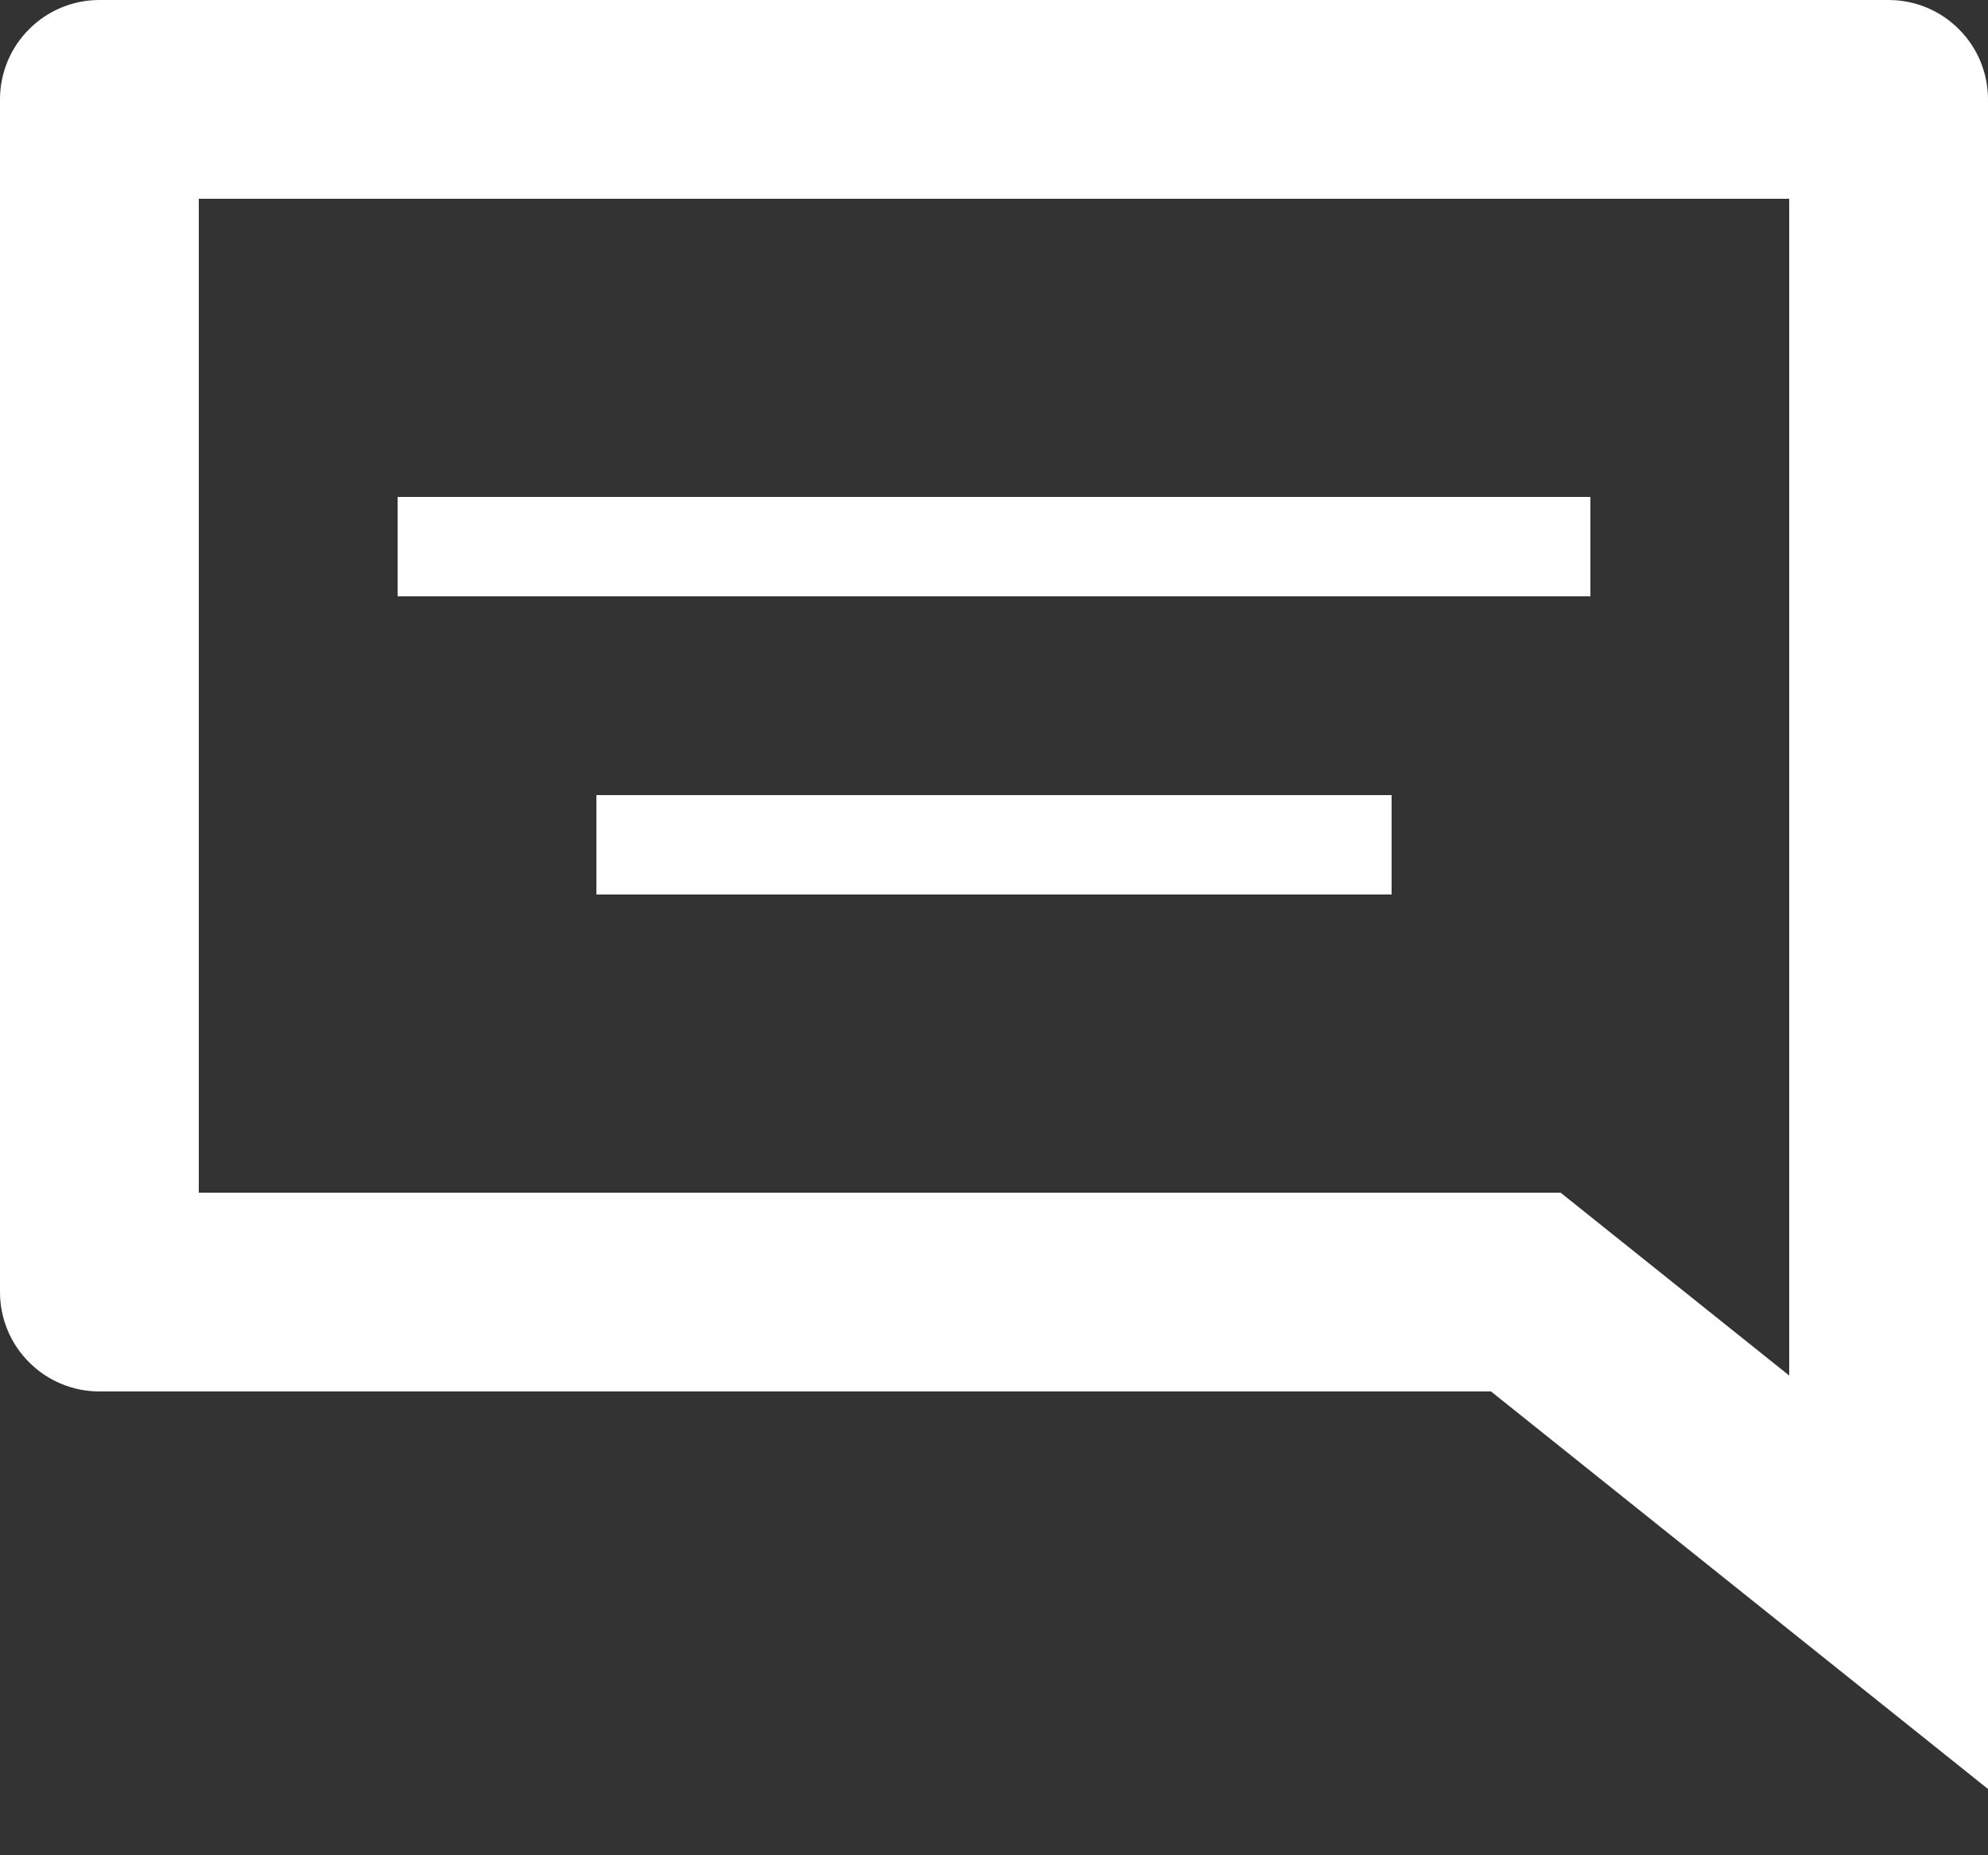 <svg width="15" height="14" viewBox="0 0 15 14" fill="none" xmlns="http://www.w3.org/2000/svg">
<rect x="0" y="0" width="15" height="14" fill="#333333" stroke="none"/>
<path d="M12 4.5H3V3.75H12V4.5ZM15 0.75V13.5L11.25 10.5H0.75C0.551 10.5 0.36 10.421 0.22 10.28C0.079 10.14 0 9.949 0 9.75V0.75C0 0.551 0.079 0.36 0.22 0.22C0.36 0.079 0.551 0 0.75 0H14.25C14.449 0 14.64 0.079 14.78 0.22C14.921 0.36 15 0.551 15 0.75ZM13.5 1.5H1.5V9H11.775L13.5 10.38V1.5ZM10.5 6H4.5V6.75H10.5V6Z" fill="white"/>
</svg>
